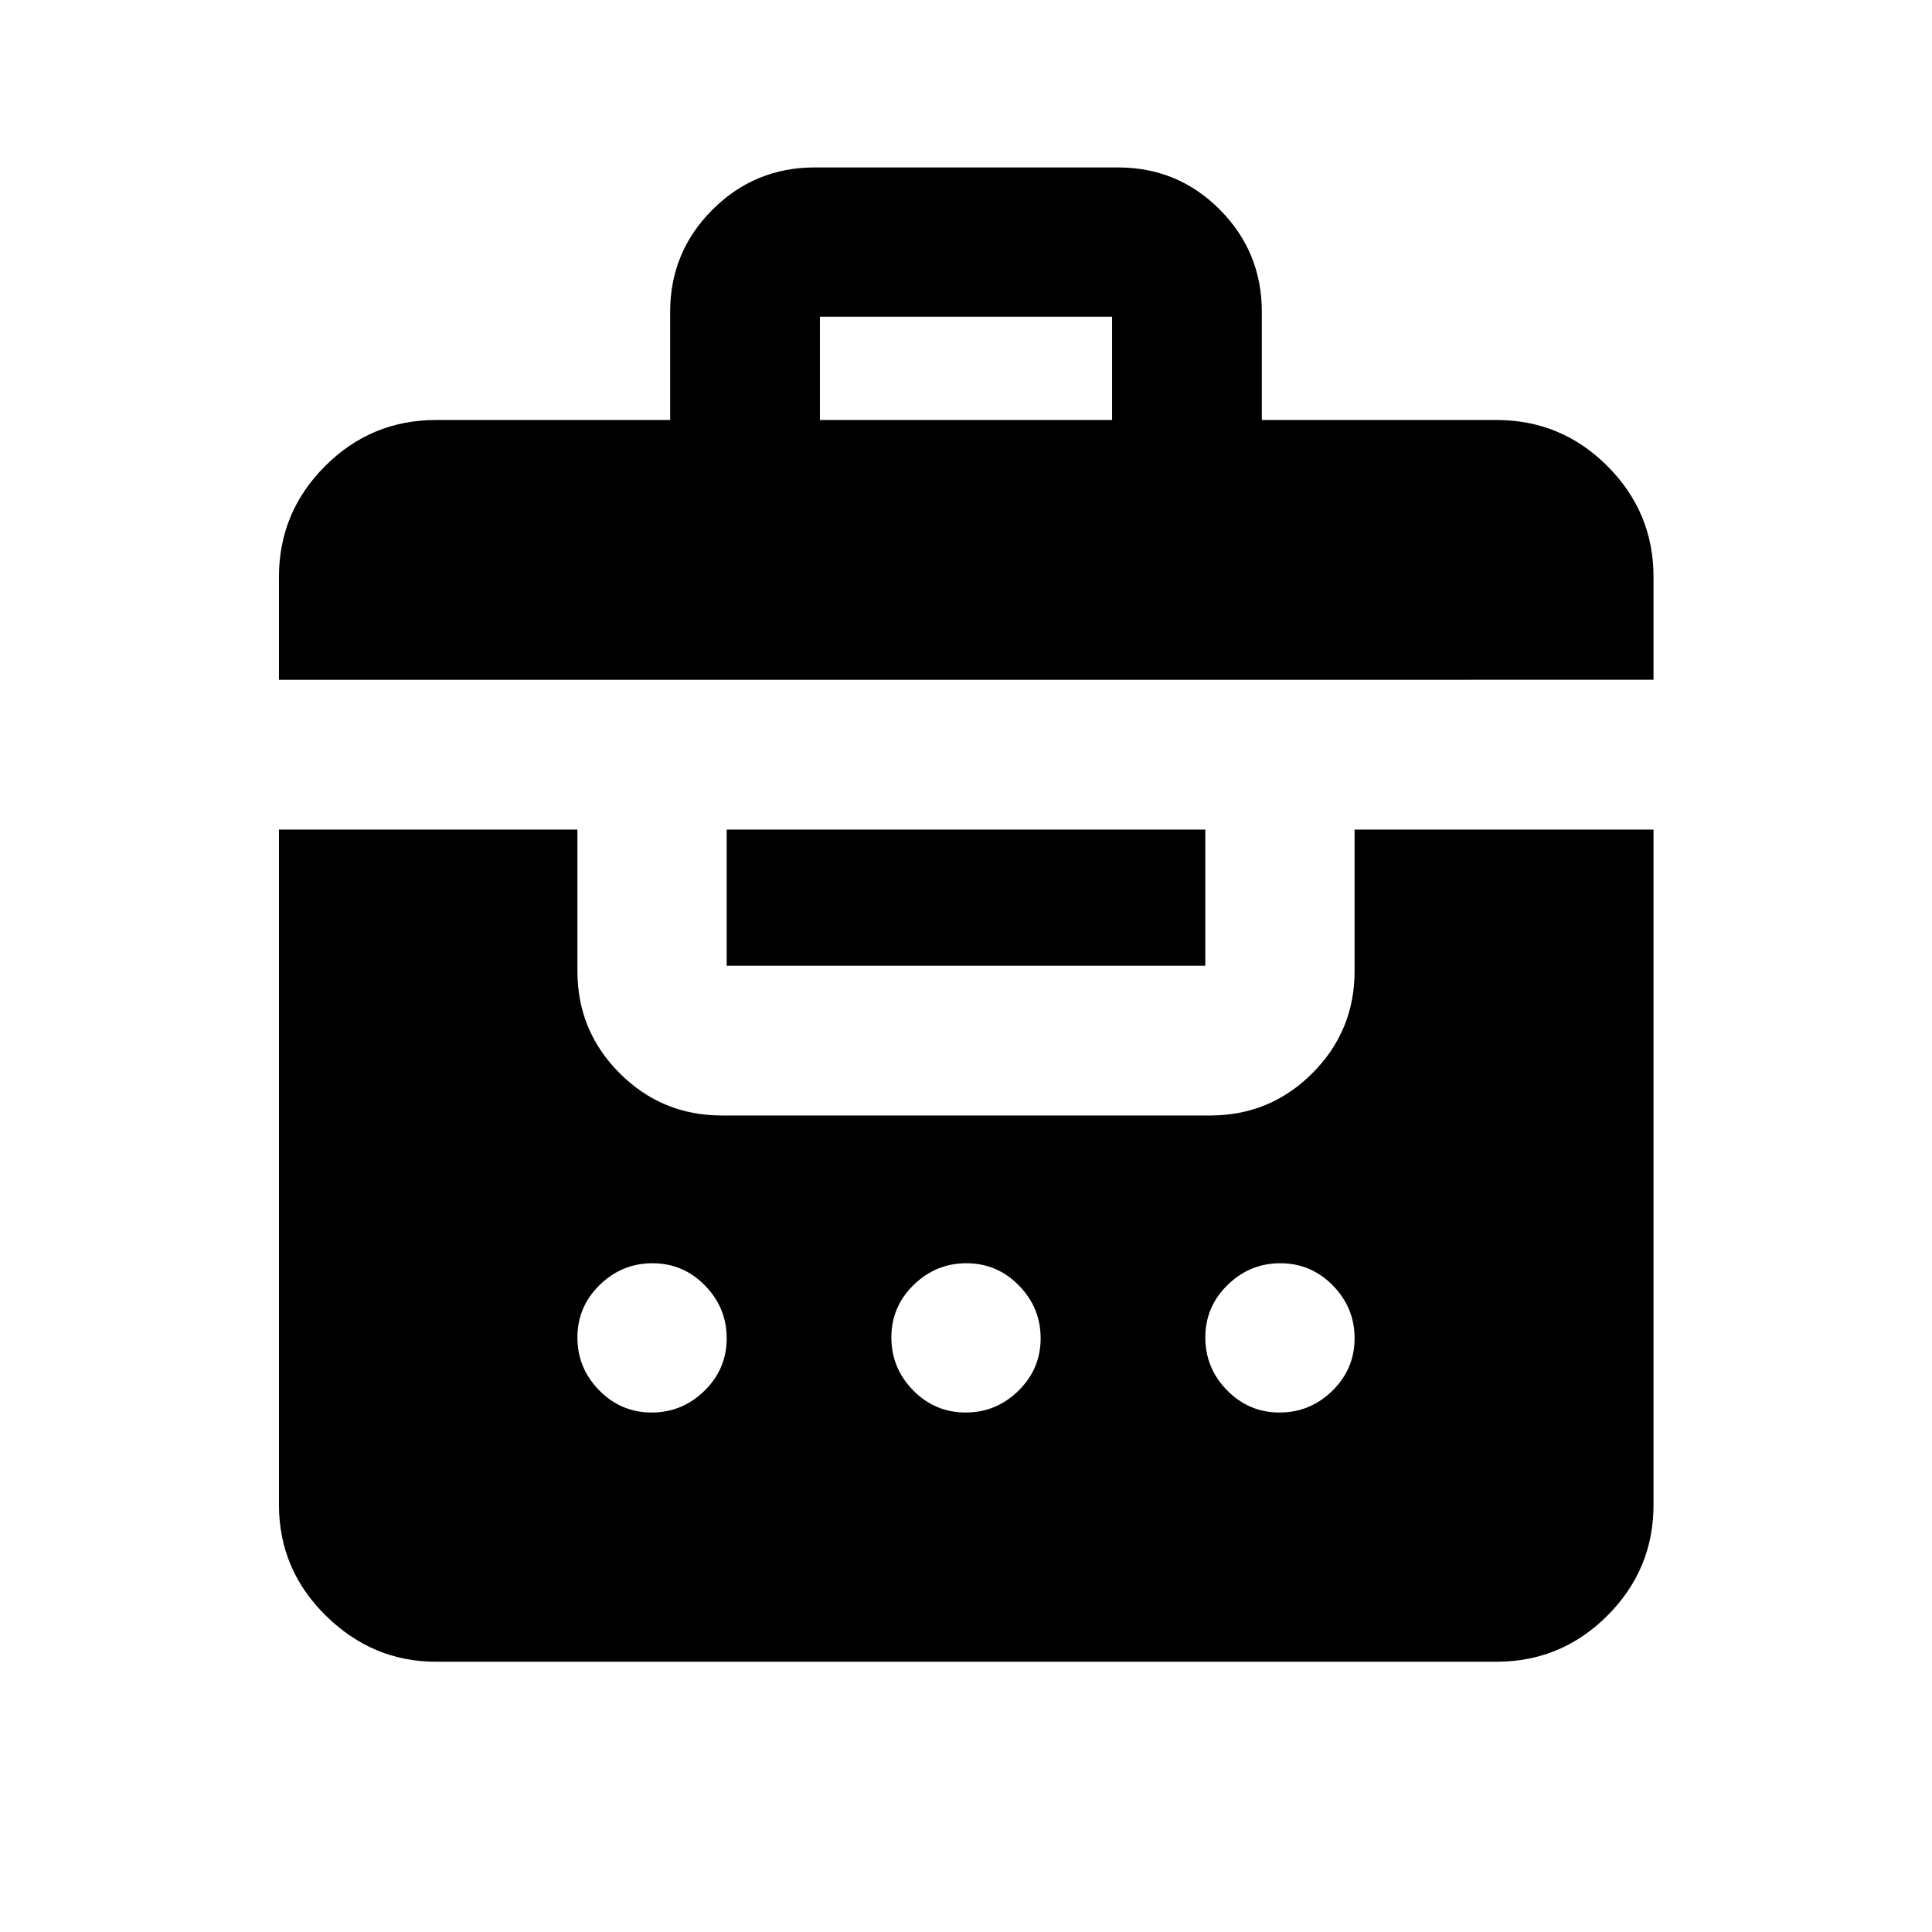 <svg xmlns="http://www.w3.org/2000/svg" height="20" viewBox="0 -960 960 960" width="20"><path d="M333-751.3v-53.72q0-29.79 21.02-50.79 21.02-20.99 50.85-20.99h150.61q29.83 0 50.67 20.99 20.85 21 20.85 50.79v53.72h116.63q32.18 0 55.09 22.91 22.91 22.91 22.91 55.09v51.08H138.61v-51.08q0-32.18 22.91-55.09 22.91-22.91 55.09-22.91H333Zm-116.39 617q-31.48 0-54.74-22.92-23.26-22.91-23.26-55.08v-335.5h148.3v70.3q0 29.79 21 50.79 21 20.99 50.79 20.99h242.6q29.79 0 50.79-20.99 21-21 21-50.79v-70.3h148.54v335.5q0 32.17-22.91 55.08-22.91 22.92-55.09 22.92H216.61Zm107.18-123.83q15.23 0 26.27-10.82 11.03-10.82 11.03-26.06 0-15.23-10.82-26.26-10.82-11.03-26.06-11.03-15.23 0-26.27 10.82-11.03 10.82-11.03 26.05 0 15.24 10.82 26.27t26.06 11.03Zm156 0q15.23 0 26.27-10.82 11.03-10.82 11.03-26.06 0-15.23-10.82-26.26-10.82-11.03-26.06-11.03-15.23 0-26.27 10.82-11.03 10.82-11.03 26.05 0 15.24 10.82 26.27t26.06 11.03Zm156 0q15.23 0 26.27-10.82 11.03-10.82 11.03-26.06 0-15.23-10.82-26.26-10.82-11.03-26.06-11.03-15.23 0-26.27 10.82-11.03 10.82-11.03 26.05 0 15.24 10.82 26.27t26.06 11.03Zm-274.7-222v-67.67h237.82v67.67H361.09Zm46.32-271.17h145.18v-51.33H407.41v51.33Z"/></svg>